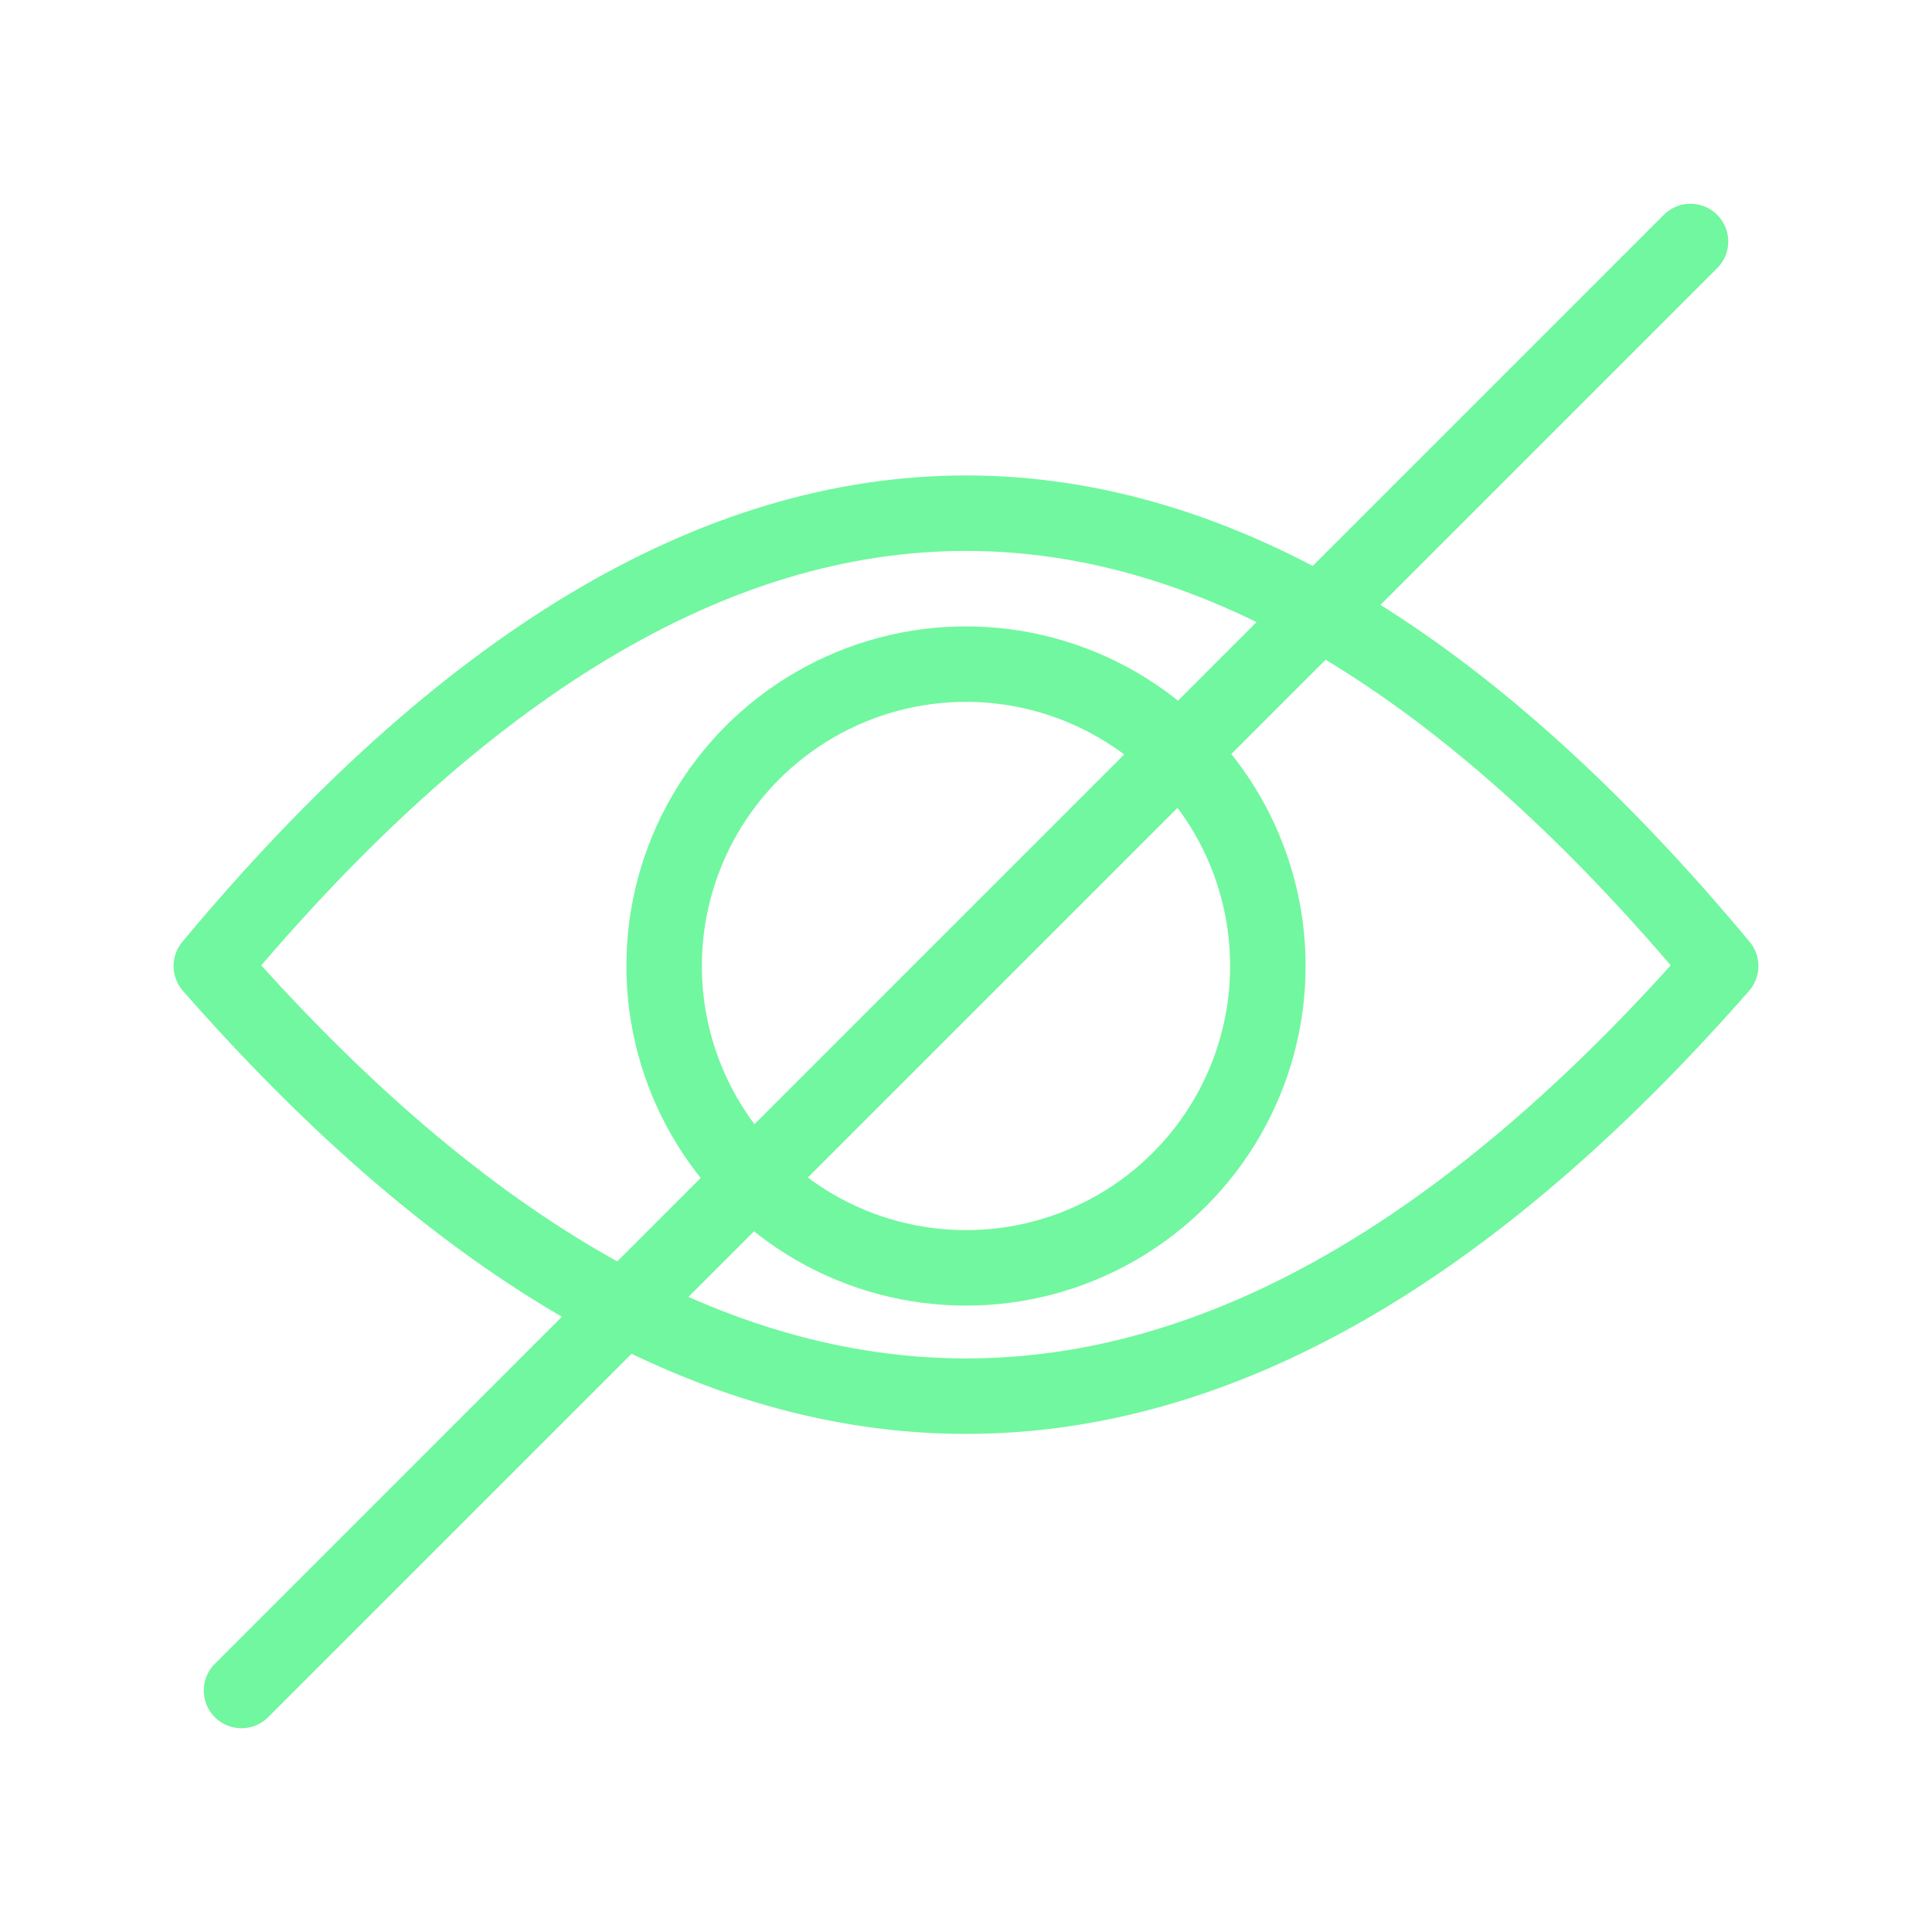 <svg xmlns="http://www.w3.org/2000/svg" viewBox="0 0 128 128" fill="none" stroke="#71F79F" stroke-width="5" stroke-linejoin="round" stroke-linecap="round"><circle cx="64" cy="64" r="20"/><path d="M14 64q50 57 100 0Q64 4 14 64Zm2 48 96-96"/></svg>
